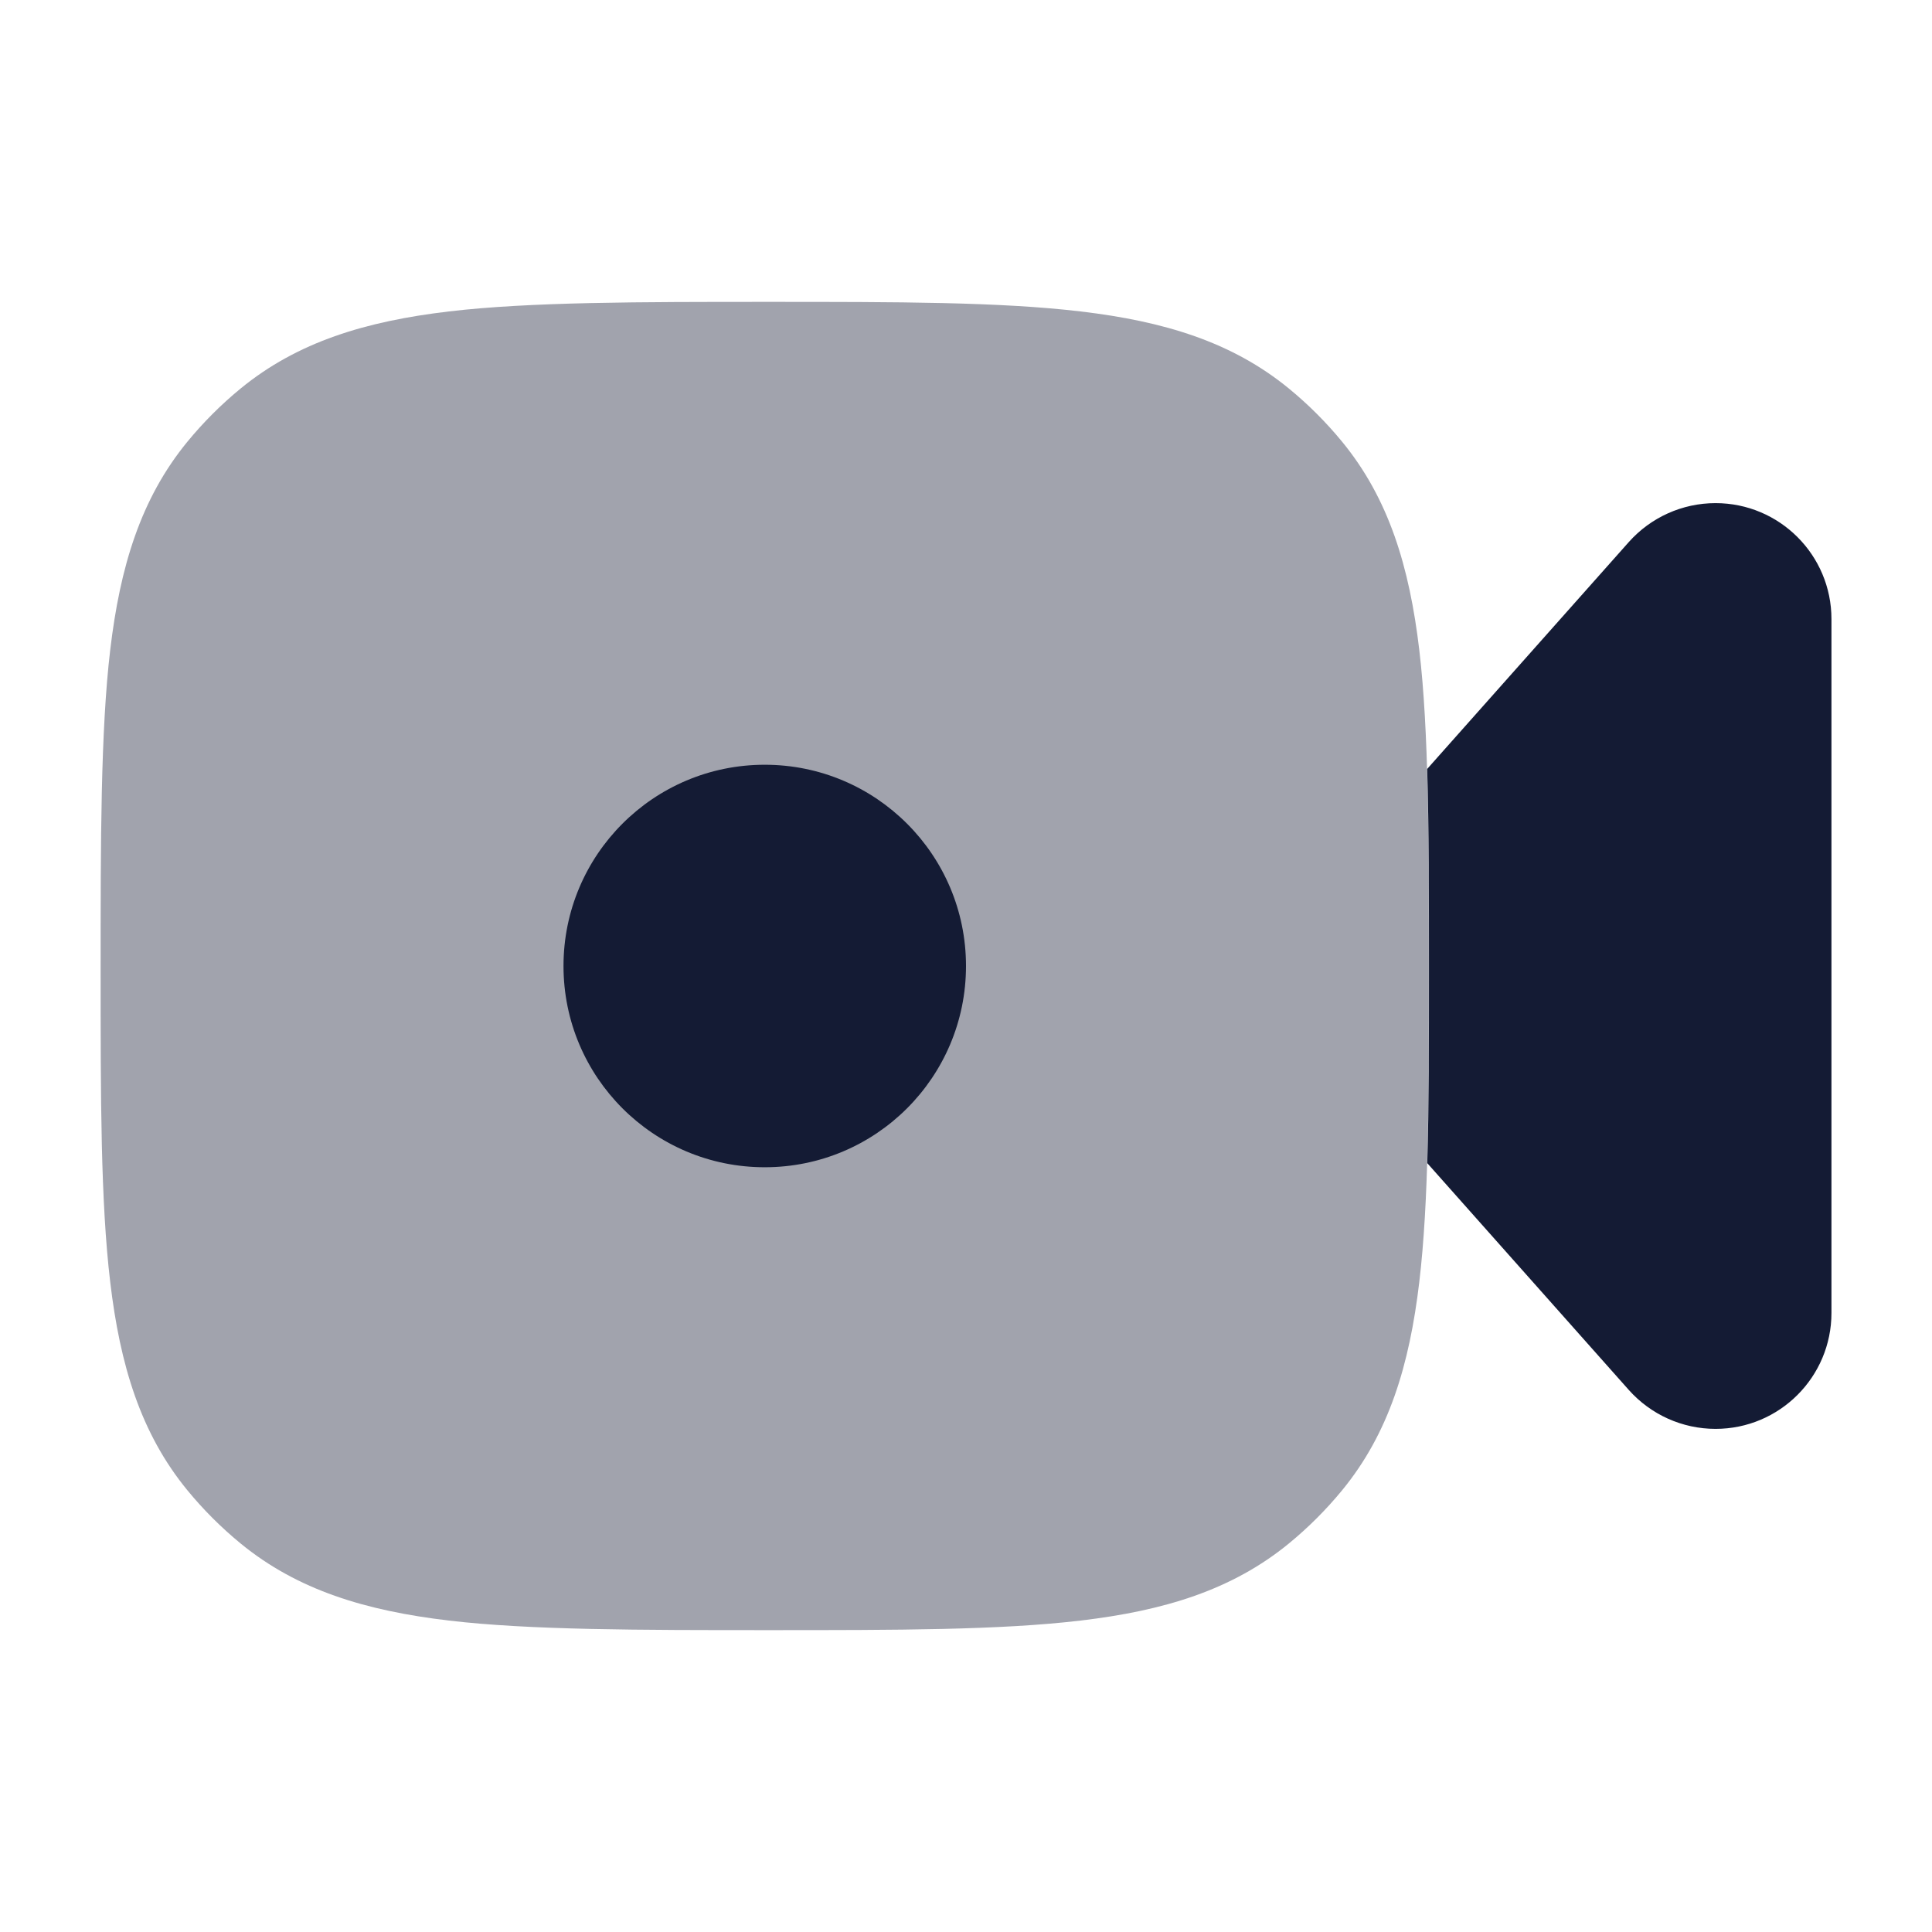 <svg width="24" height="24" viewBox="0 0 24 24" fill="none" xmlns="http://www.w3.org/2000/svg">
<path opacity="0.4" d="M9.549 3.75C11.151 3.75 12.421 3.75 13.425 3.869C14.456 3.991 15.304 4.246 16.013 4.828C16.254 5.026 16.474 5.246 16.672 5.487C17.254 6.196 17.509 7.044 17.631 8.075C17.75 9.079 17.75 10.447 17.75 12.049V12.049V12.049C17.75 13.651 17.75 14.921 17.631 15.925C17.509 16.956 17.254 17.804 16.672 18.513C16.474 18.754 16.254 18.974 16.013 19.172C15.304 19.754 14.456 20.009 13.425 20.131C12.421 20.25 11.151 20.25 9.549 20.25H9.549H9.549C7.947 20.25 6.579 20.25 5.575 20.131C4.544 20.009 3.696 19.754 2.987 19.172C2.746 18.974 2.526 18.754 2.328 18.513C1.746 17.804 1.491 16.956 1.369 15.925C1.25 14.921 1.25 13.651 1.25 12.049C1.25 10.447 1.25 9.079 1.369 8.075C1.491 7.044 1.746 6.196 2.328 5.487C2.526 5.246 2.746 5.026 2.987 4.828C3.696 4.246 4.544 3.991 5.575 3.869C6.579 3.75 7.947 3.75 9.549 3.75Z" fill="#141B34"/>
<path fill-rule="evenodd" clip-rule="evenodd" d="M7 12C7 10.619 8.119 9.5 9.5 9.5C10.881 9.5 12 10.619 12 12C12 13.381 10.881 14.5 9.5 14.5C8.119 14.5 7 13.381 7 12Z" fill="#141B34"/>
<path d="M17.73 14.449L20.234 17.267C20.508 17.574 20.899 17.75 21.311 17.75C22.106 17.75 22.751 17.105 22.751 16.31V7.69C22.751 6.895 22.106 6.25 21.311 6.25C20.899 6.25 20.508 6.426 20.234 6.733L17.729 9.552C17.751 10.291 17.751 11.132 17.751 12.049C17.751 12.95 17.751 13.746 17.73 14.449Z" fill="#141B34"/>
</svg>

